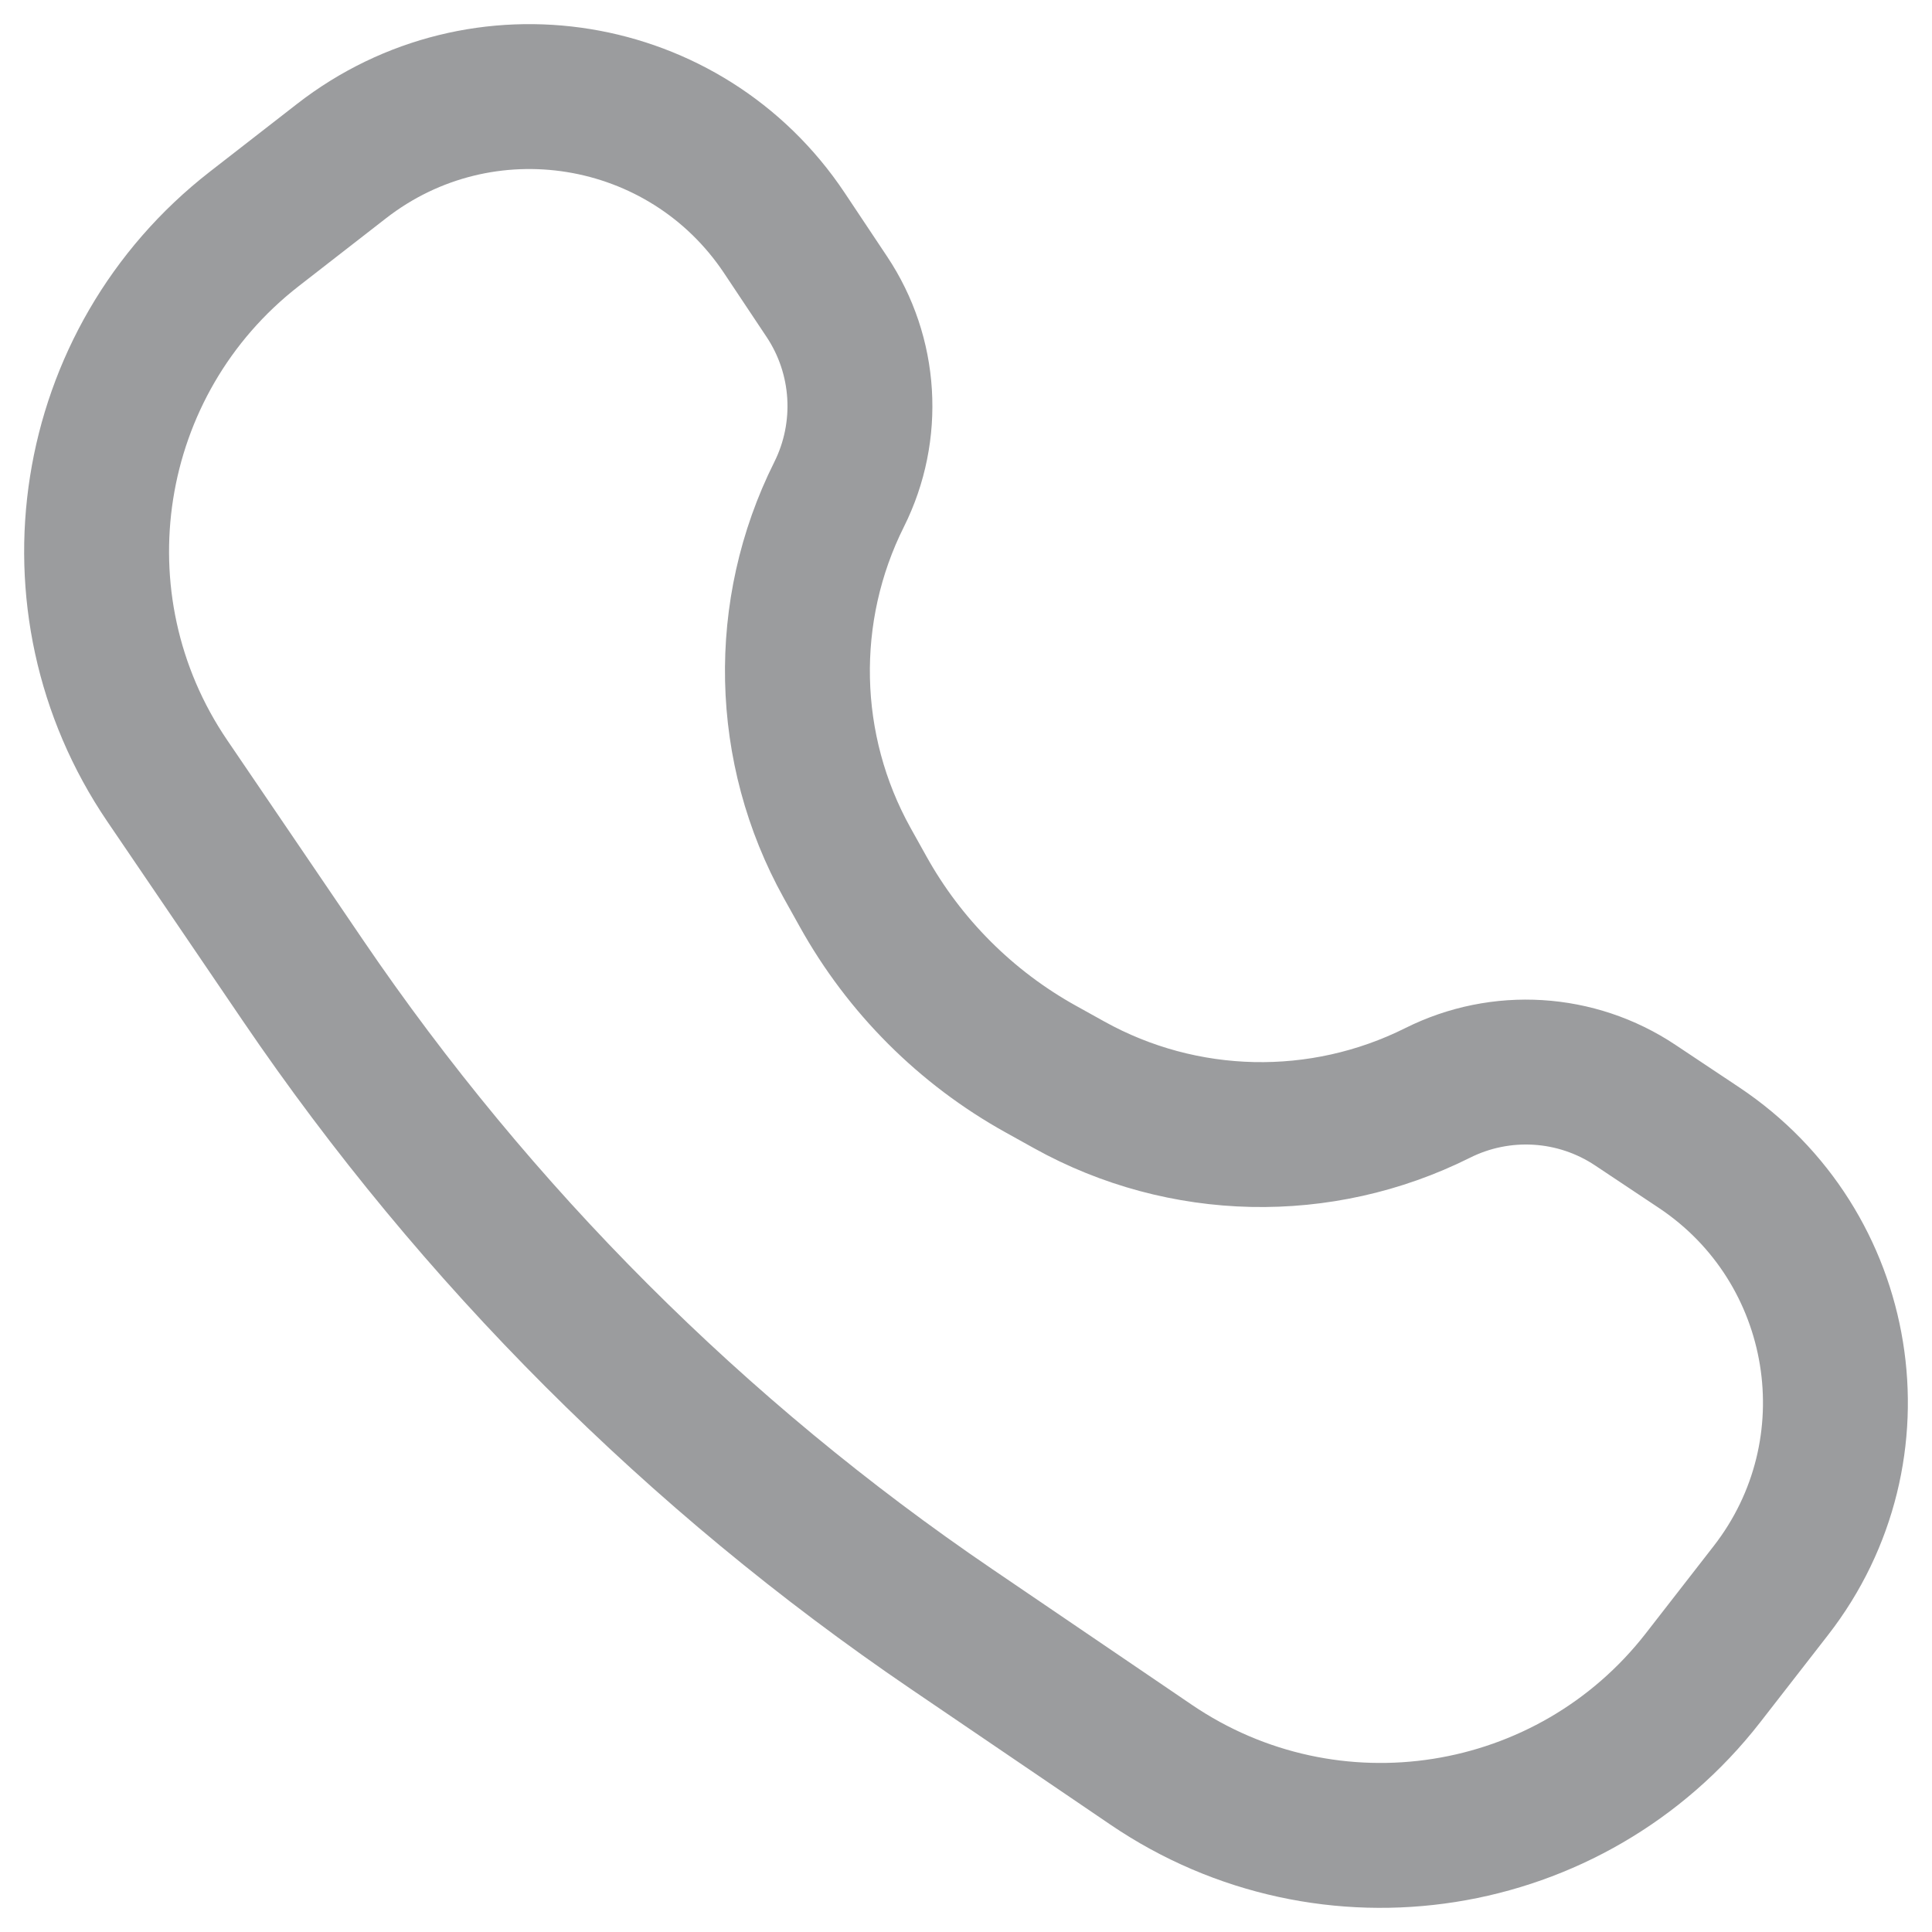 <svg width="20" height="20" viewBox="0 0 20 20" fill="none" xmlns="http://www.w3.org/2000/svg">
<path d="M11.916 18.268L9.849 16.863C7.209 15.068 4.932 12.791 3.137 10.151L1.732 8.084C0.478 6.24 0.872 3.739 2.632 2.37L3.535 1.668C4.989 0.537 7.098 0.879 8.12 2.412L8.559 3.071C8.966 3.681 9.014 4.463 8.686 5.119C8.083 6.325 8.114 7.752 8.769 8.932L8.934 9.228C9.363 10 10 10.637 10.772 11.066L11.069 11.231C12.248 11.886 13.675 11.917 14.882 11.314C15.537 10.986 16.319 11.034 16.929 11.441L17.588 11.88C19.121 12.902 19.463 15.011 18.332 16.465L17.63 17.368C16.261 19.128 13.76 19.522 11.916 18.268Z" stroke="#9B9C9E" stroke-width="1.5" stroke-linecap="round"/>
</svg>
